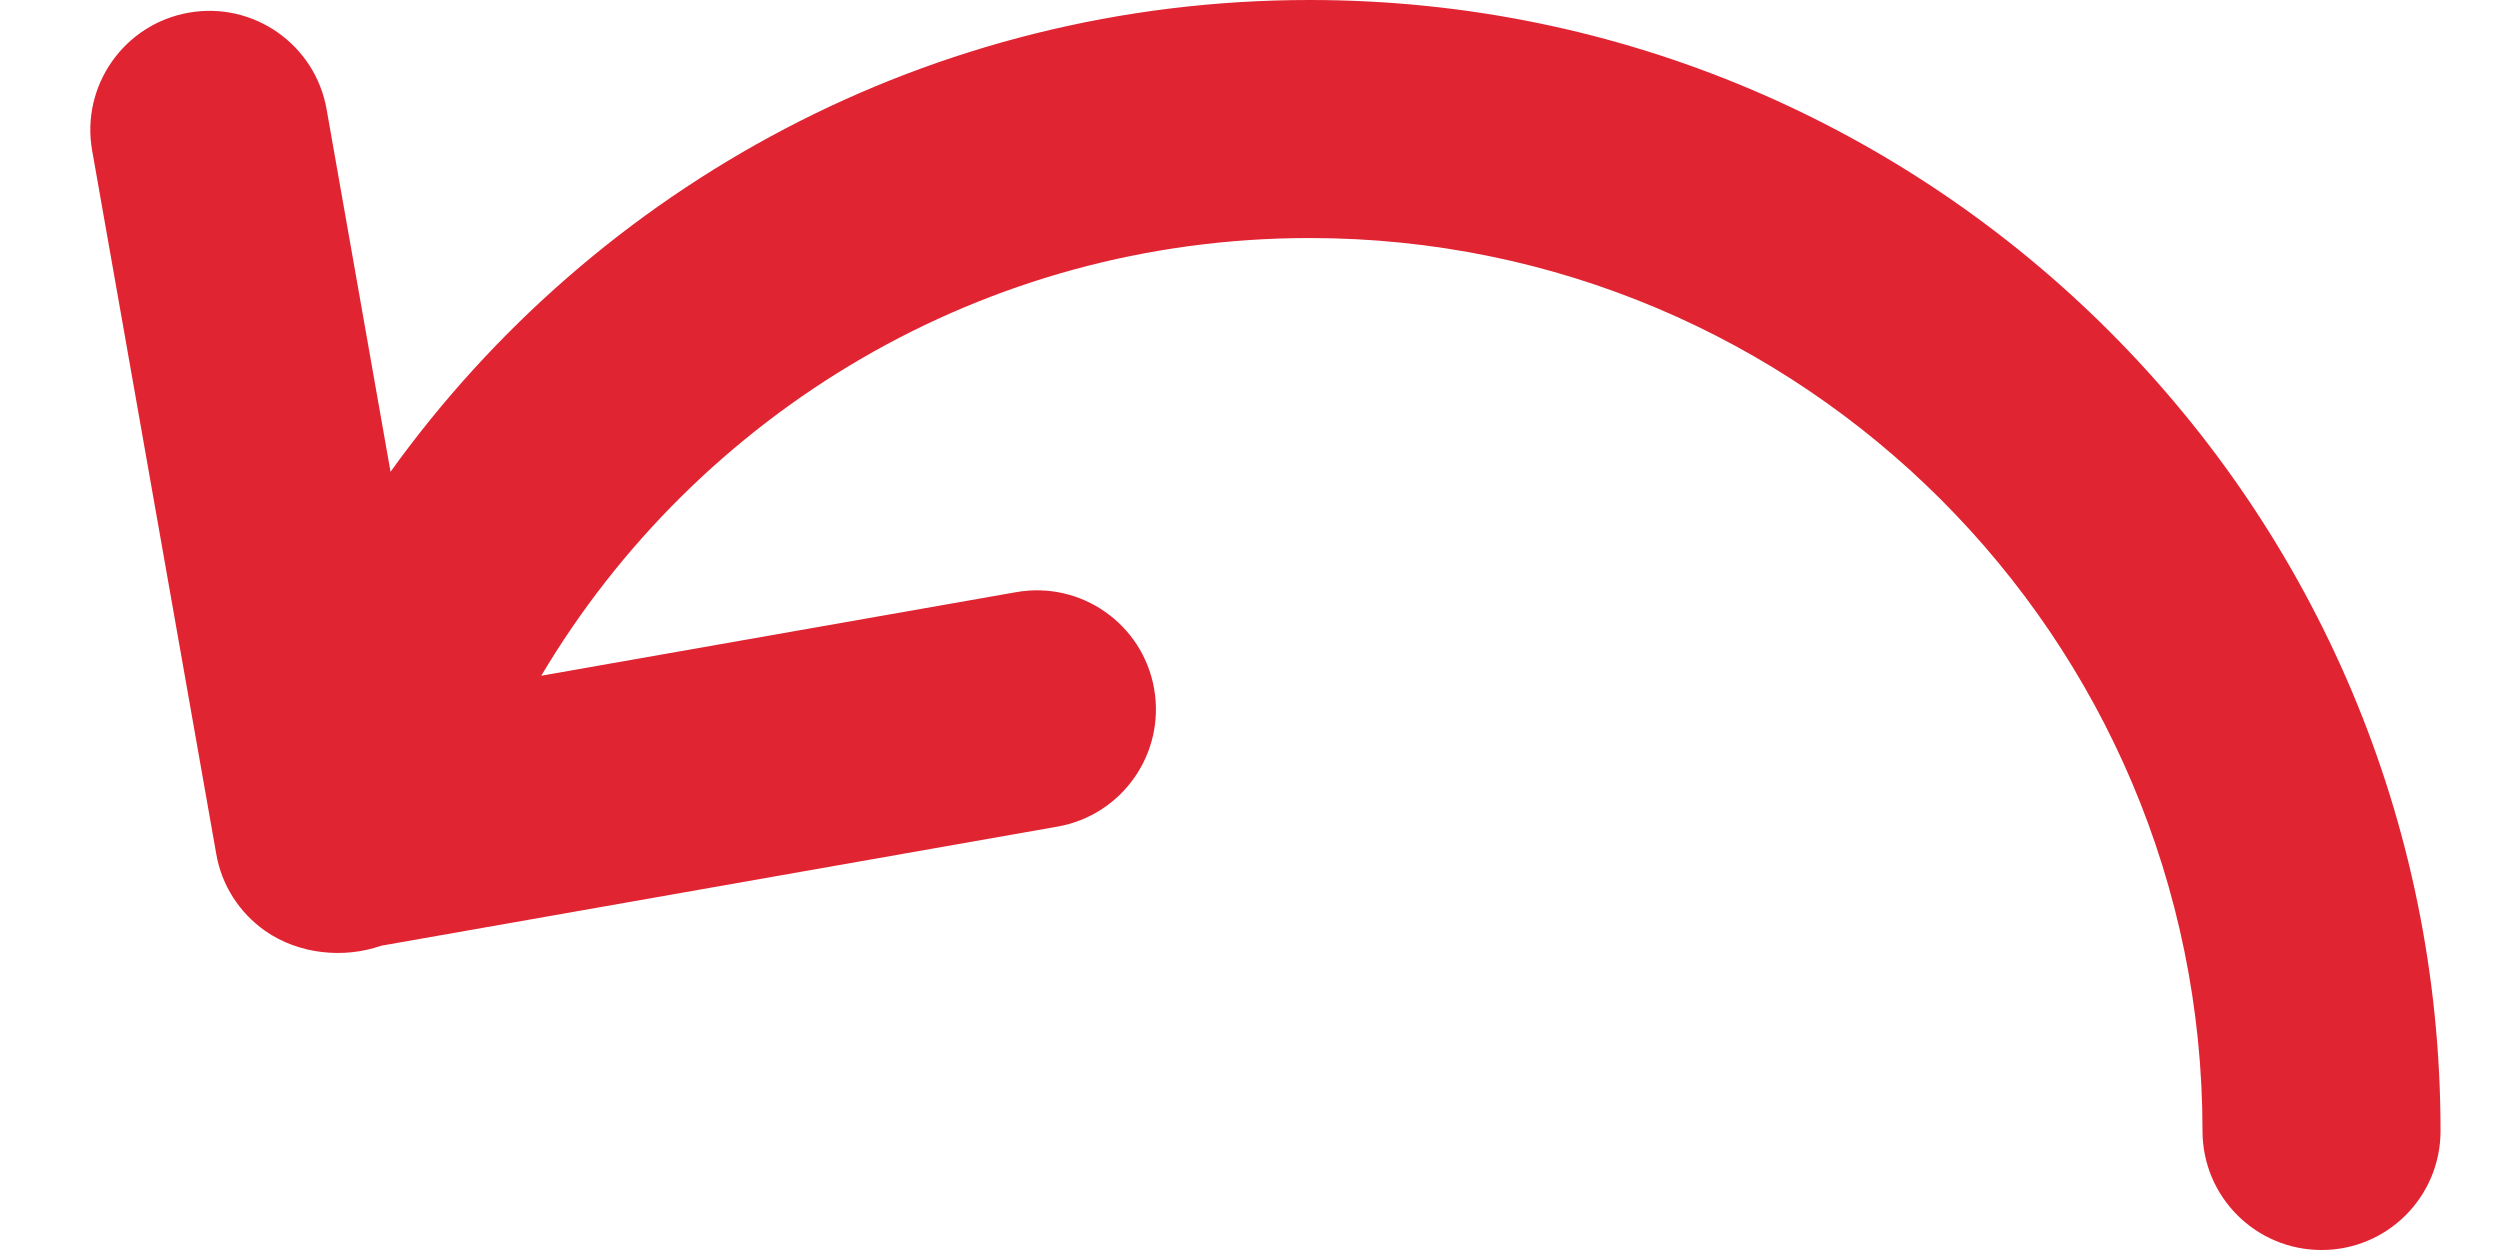 <svg width="14" height="7" viewBox="0 0 14 7" fill="none" xmlns="http://www.w3.org/2000/svg">
<path d="M3.031 3.784C3.903 2.317 5.504 1.333 7.334 1.333C10.095 1.333 12.334 3.572 12.334 6.333C12.334 6.702 12.632 7 13.001 7C13.369 7 13.667 6.702 13.667 6.333C13.667 2.836 10.832 0 7.334 0C5.213 0 3.336 1.042 2.187 2.642L1.829 0.612C1.765 0.249 1.419 0.007 1.057 0.071C0.694 0.135 0.452 0.481 0.516 0.843L1.211 4.782C1.241 4.957 1.34 5.111 1.485 5.213C1.674 5.345 1.926 5.369 2.135 5.296L5.922 4.629C6.285 4.565 6.527 4.219 6.463 3.856C6.399 3.494 6.053 3.252 5.691 3.316L3.031 3.784Z" fill="#E12432"/>
</svg>
